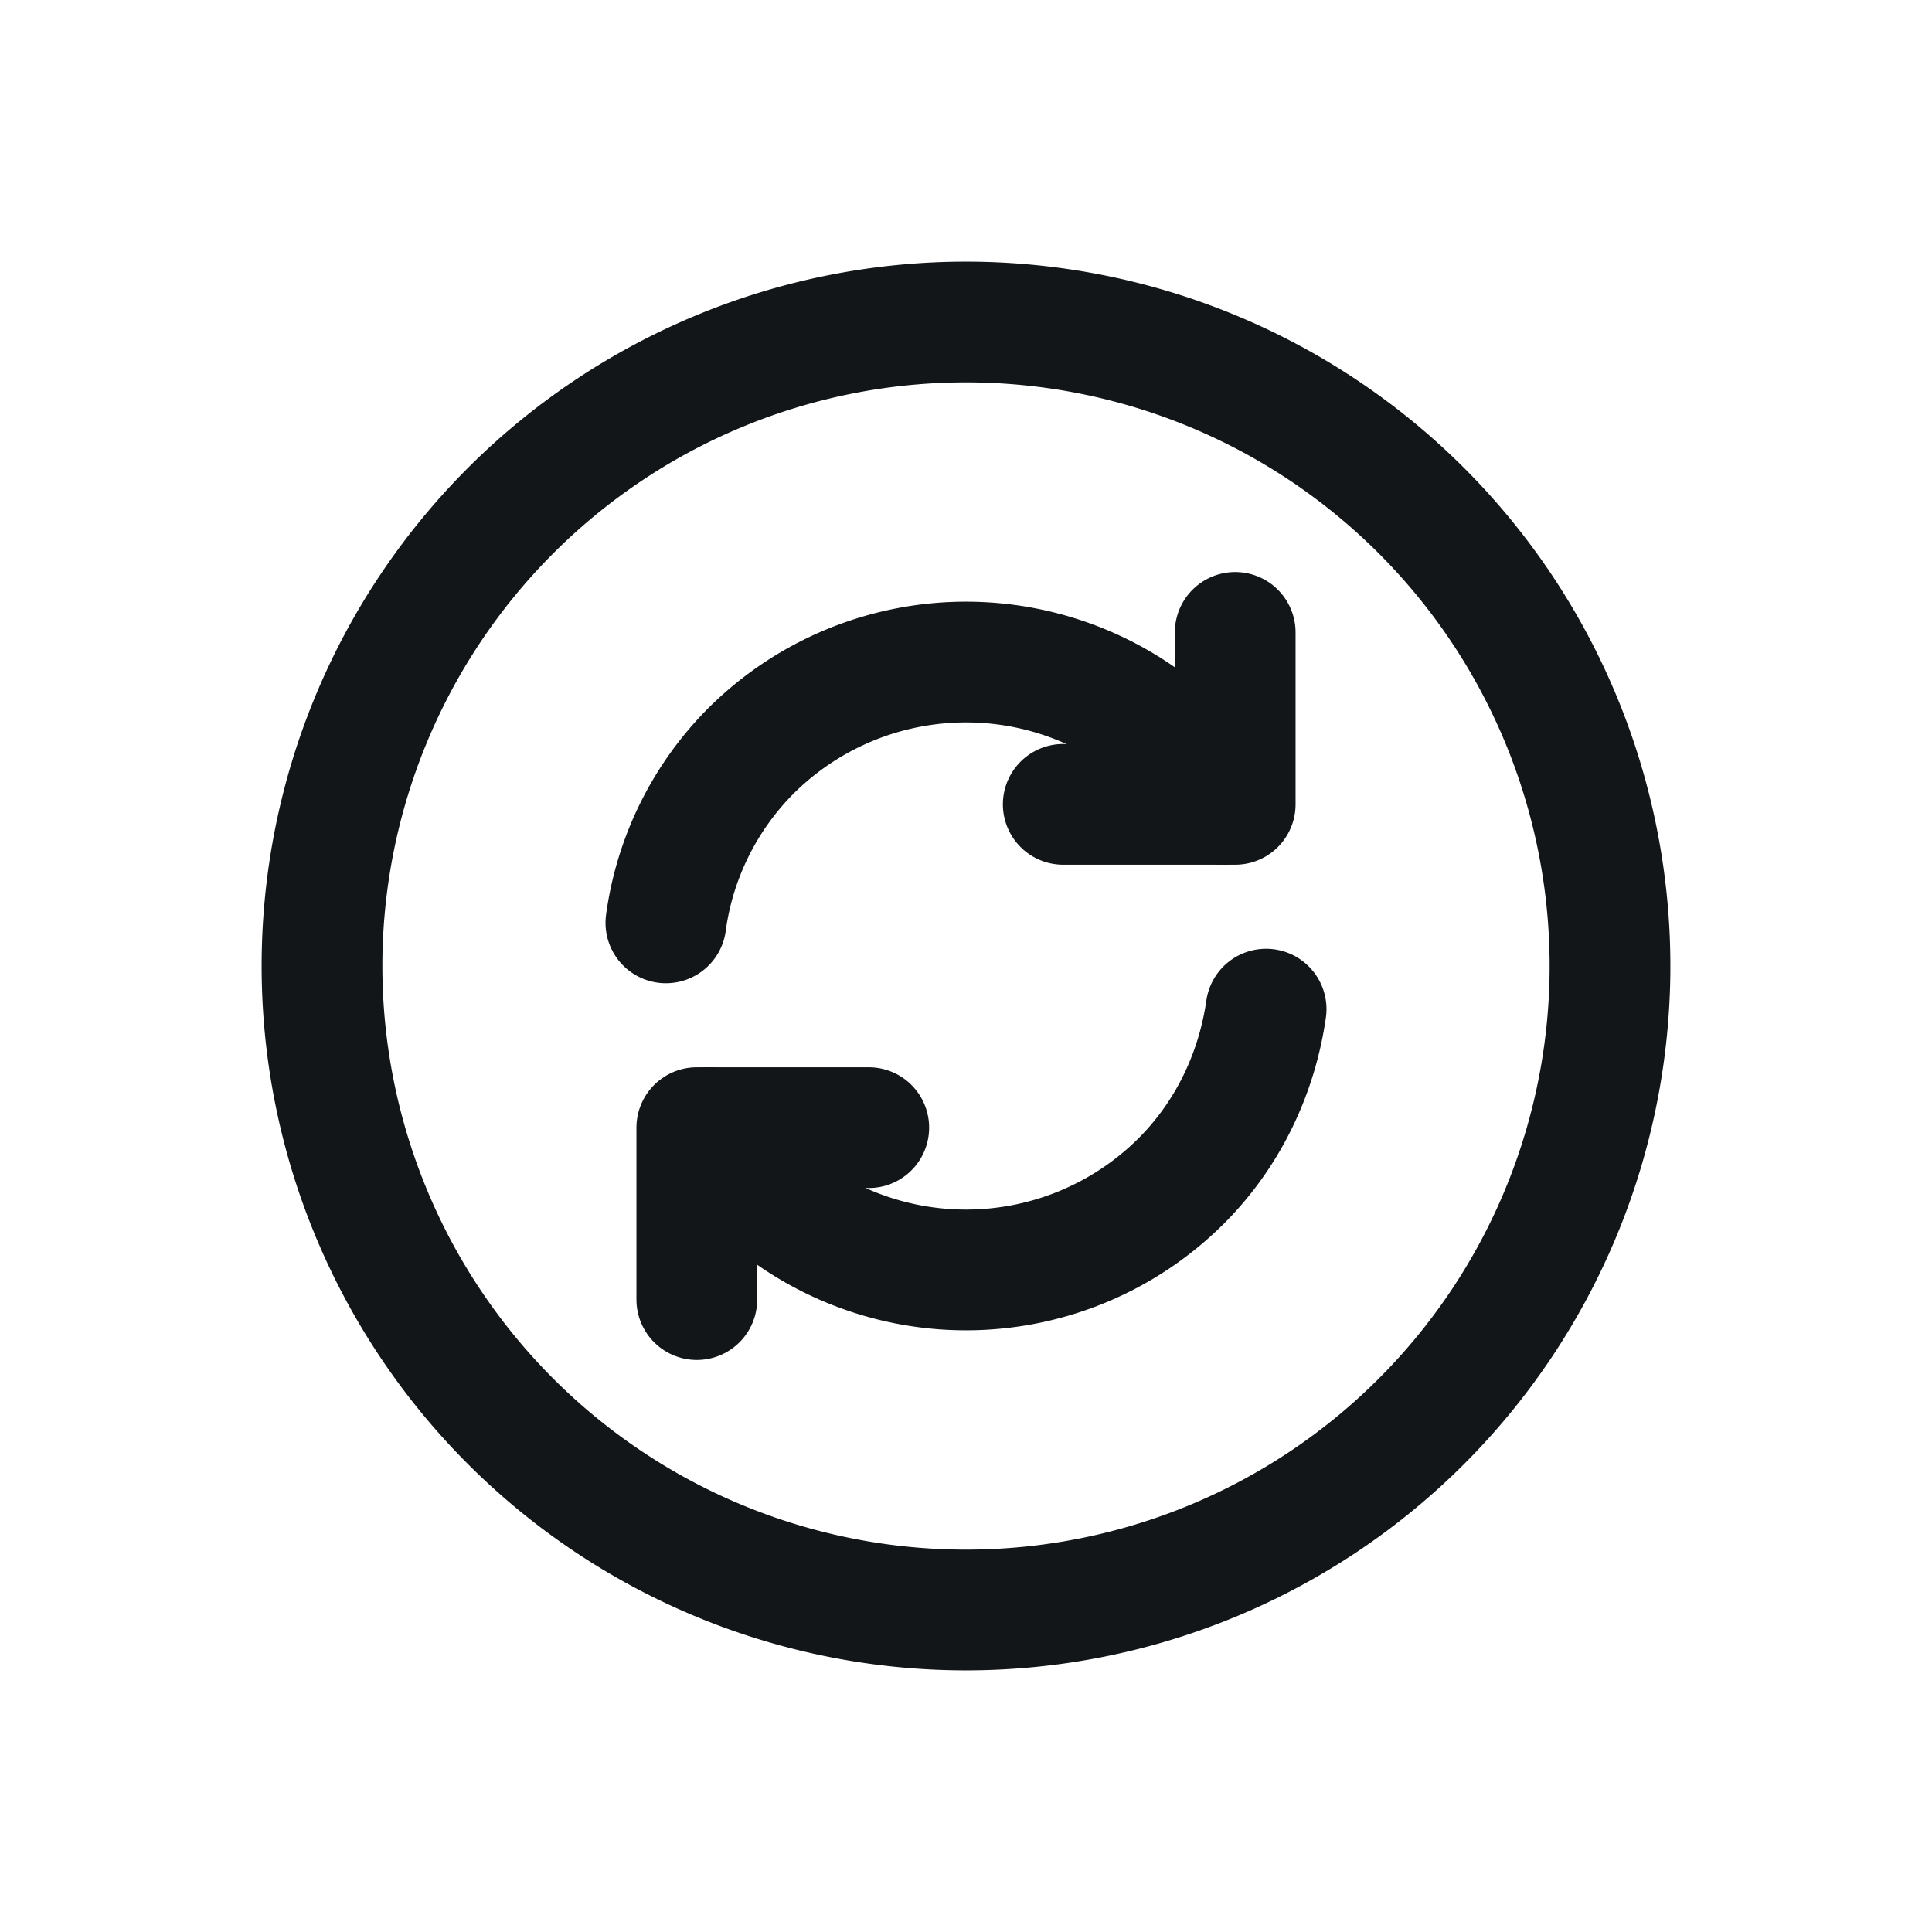 <svg width="24" height="24" viewBox="0 0 24 24" xmlns="http://www.w3.org/2000/svg"><g stroke="#121619" stroke-width="1.5" fill="none" fill-rule="evenodd" stroke-linecap="round" stroke-linejoin="round"><path d="M12 20a8 8 0 1 0 0-16 8 8 0 0 0 0 16Z"/><path d="M8.808 14.008c.144.24.32.464.52.664a3.786 3.786 0 0 0 5.344 0c.6-.6.944-1.36 1.056-2.136M8.272 11.464a3.743 3.743 0 0 1 1.056-2.136 3.786 3.786 0 0 1 5.344 0c.208.208.376.432.52.664"/><path d="M8.656 16.144v-2.136h2.136M15.344 7.856v2.136h-2.136"/></g></svg>